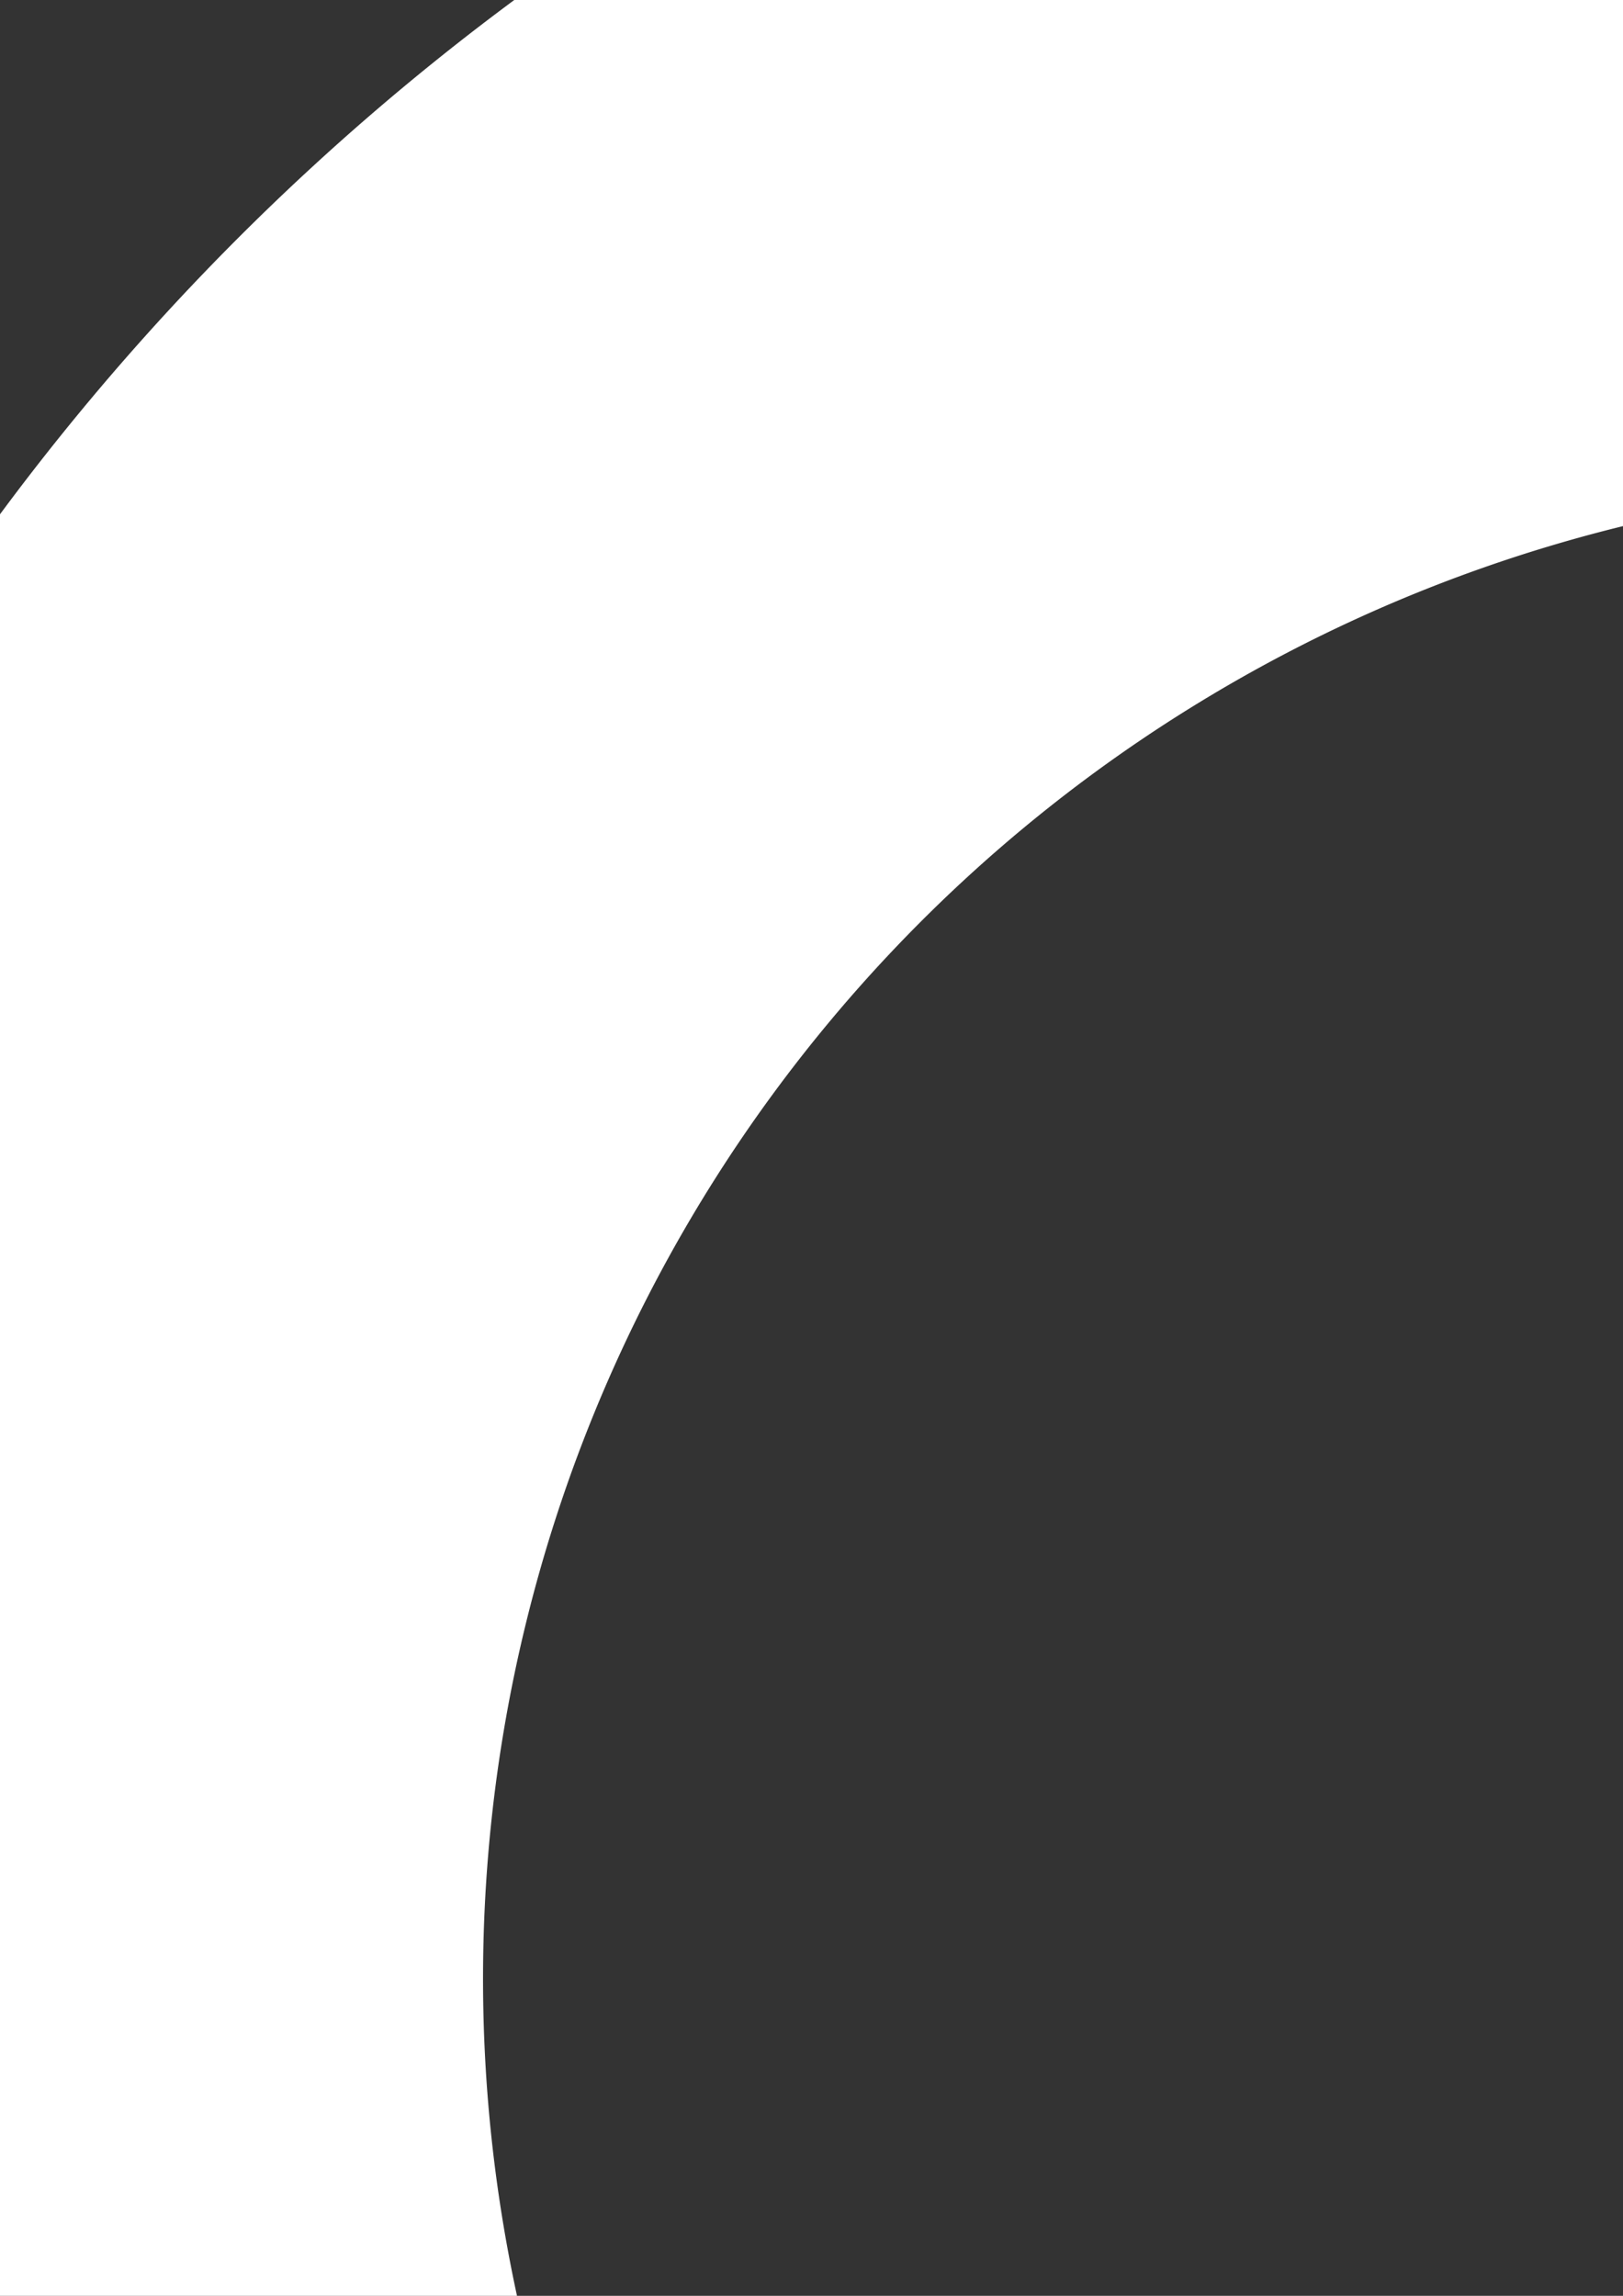 <?xml version="1.0" encoding="UTF-8" standalone="no"?>
<!-- Created with Inkscape (http://www.inkscape.org/) -->

<svg
   width="210mm"
   height="297mm"
   viewBox="0 0 210 297"
   version="1.1"
   id="svg5"
   inkscape:version="1.2.1 (9c6d41e410, 2022-07-14)"
   sodipodi:docname="player.svg"
   inkscape:export-filename="player.png"
   inkscape:export-xdpi="40.820065"
   inkscape:export-ydpi="40.820065"
   xmlns:inkscape="http://www.inkscape.org/namespaces/inkscape"
   xmlns:sodipodi="http://sodipodi.sourceforge.net/DTD/sodipodi-0.dtd"
   xmlns="http://www.w3.org/2000/svg"
   xmlns:svg="http://www.w3.org/2000/svg">
  <rect x="0" y="0" width="210" height="297" fill="#333333" stroke="none"/>
  <sodipodi:namedview
     id="namedview7"
     pagecolor="#505050"
     bordercolor="#ffffff"
     borderopacity="1"
     inkscape:showpageshadow="0"
     inkscape:pageopacity="0"
     inkscape:pagecheckerboard="1"
     inkscape:deskcolor="#505050"
     inkscape:document-units="mm"
     showgrid="false"
     inkscape:zoom="0.25638077"
     inkscape:cx="743.03545"
     inkscape:cy="1135.0305"
     inkscape:window-width="1920"
     inkscape:window-height="1001"
     inkscape:window-x="-9"
     inkscape:window-y="-9"
     inkscape:window-maximized="1"
     inkscape:current-layer="layer1" />
  <defs
     id="defs2" />
  <g
     inkscape:label="Layer 1"
     inkscape:groupmode="layer"
     id="layer1">
    <path
       style="fill:none;stroke:#ffffff;stroke-width:125;stroke-linecap:round;stroke-linejoin:round;stroke-dasharray:none;stroke-opacity:1"
       id="path788"
       sodipodi:type="arc"
       sodipodi:cx="256.08823"
       sodipodi:cy="256"
       sodipodi:rx="256.08823"
       sodipodi:ry="256"
       sodipodi:start="6.2814455"
       sodipodi:end="6.2460606"
       sodipodi:open="true"
       sodipodi:arc-type="arc"
       d="M 512.176,255.555 A 256.088,256 0 0 1 258.799,511.986 256.088,256 0 0 1 0.048,260.974 256.088,256 0 0 1 248.847,0.102 256.088,256 0 0 1 512,246.498" />
  </g>
</svg>
